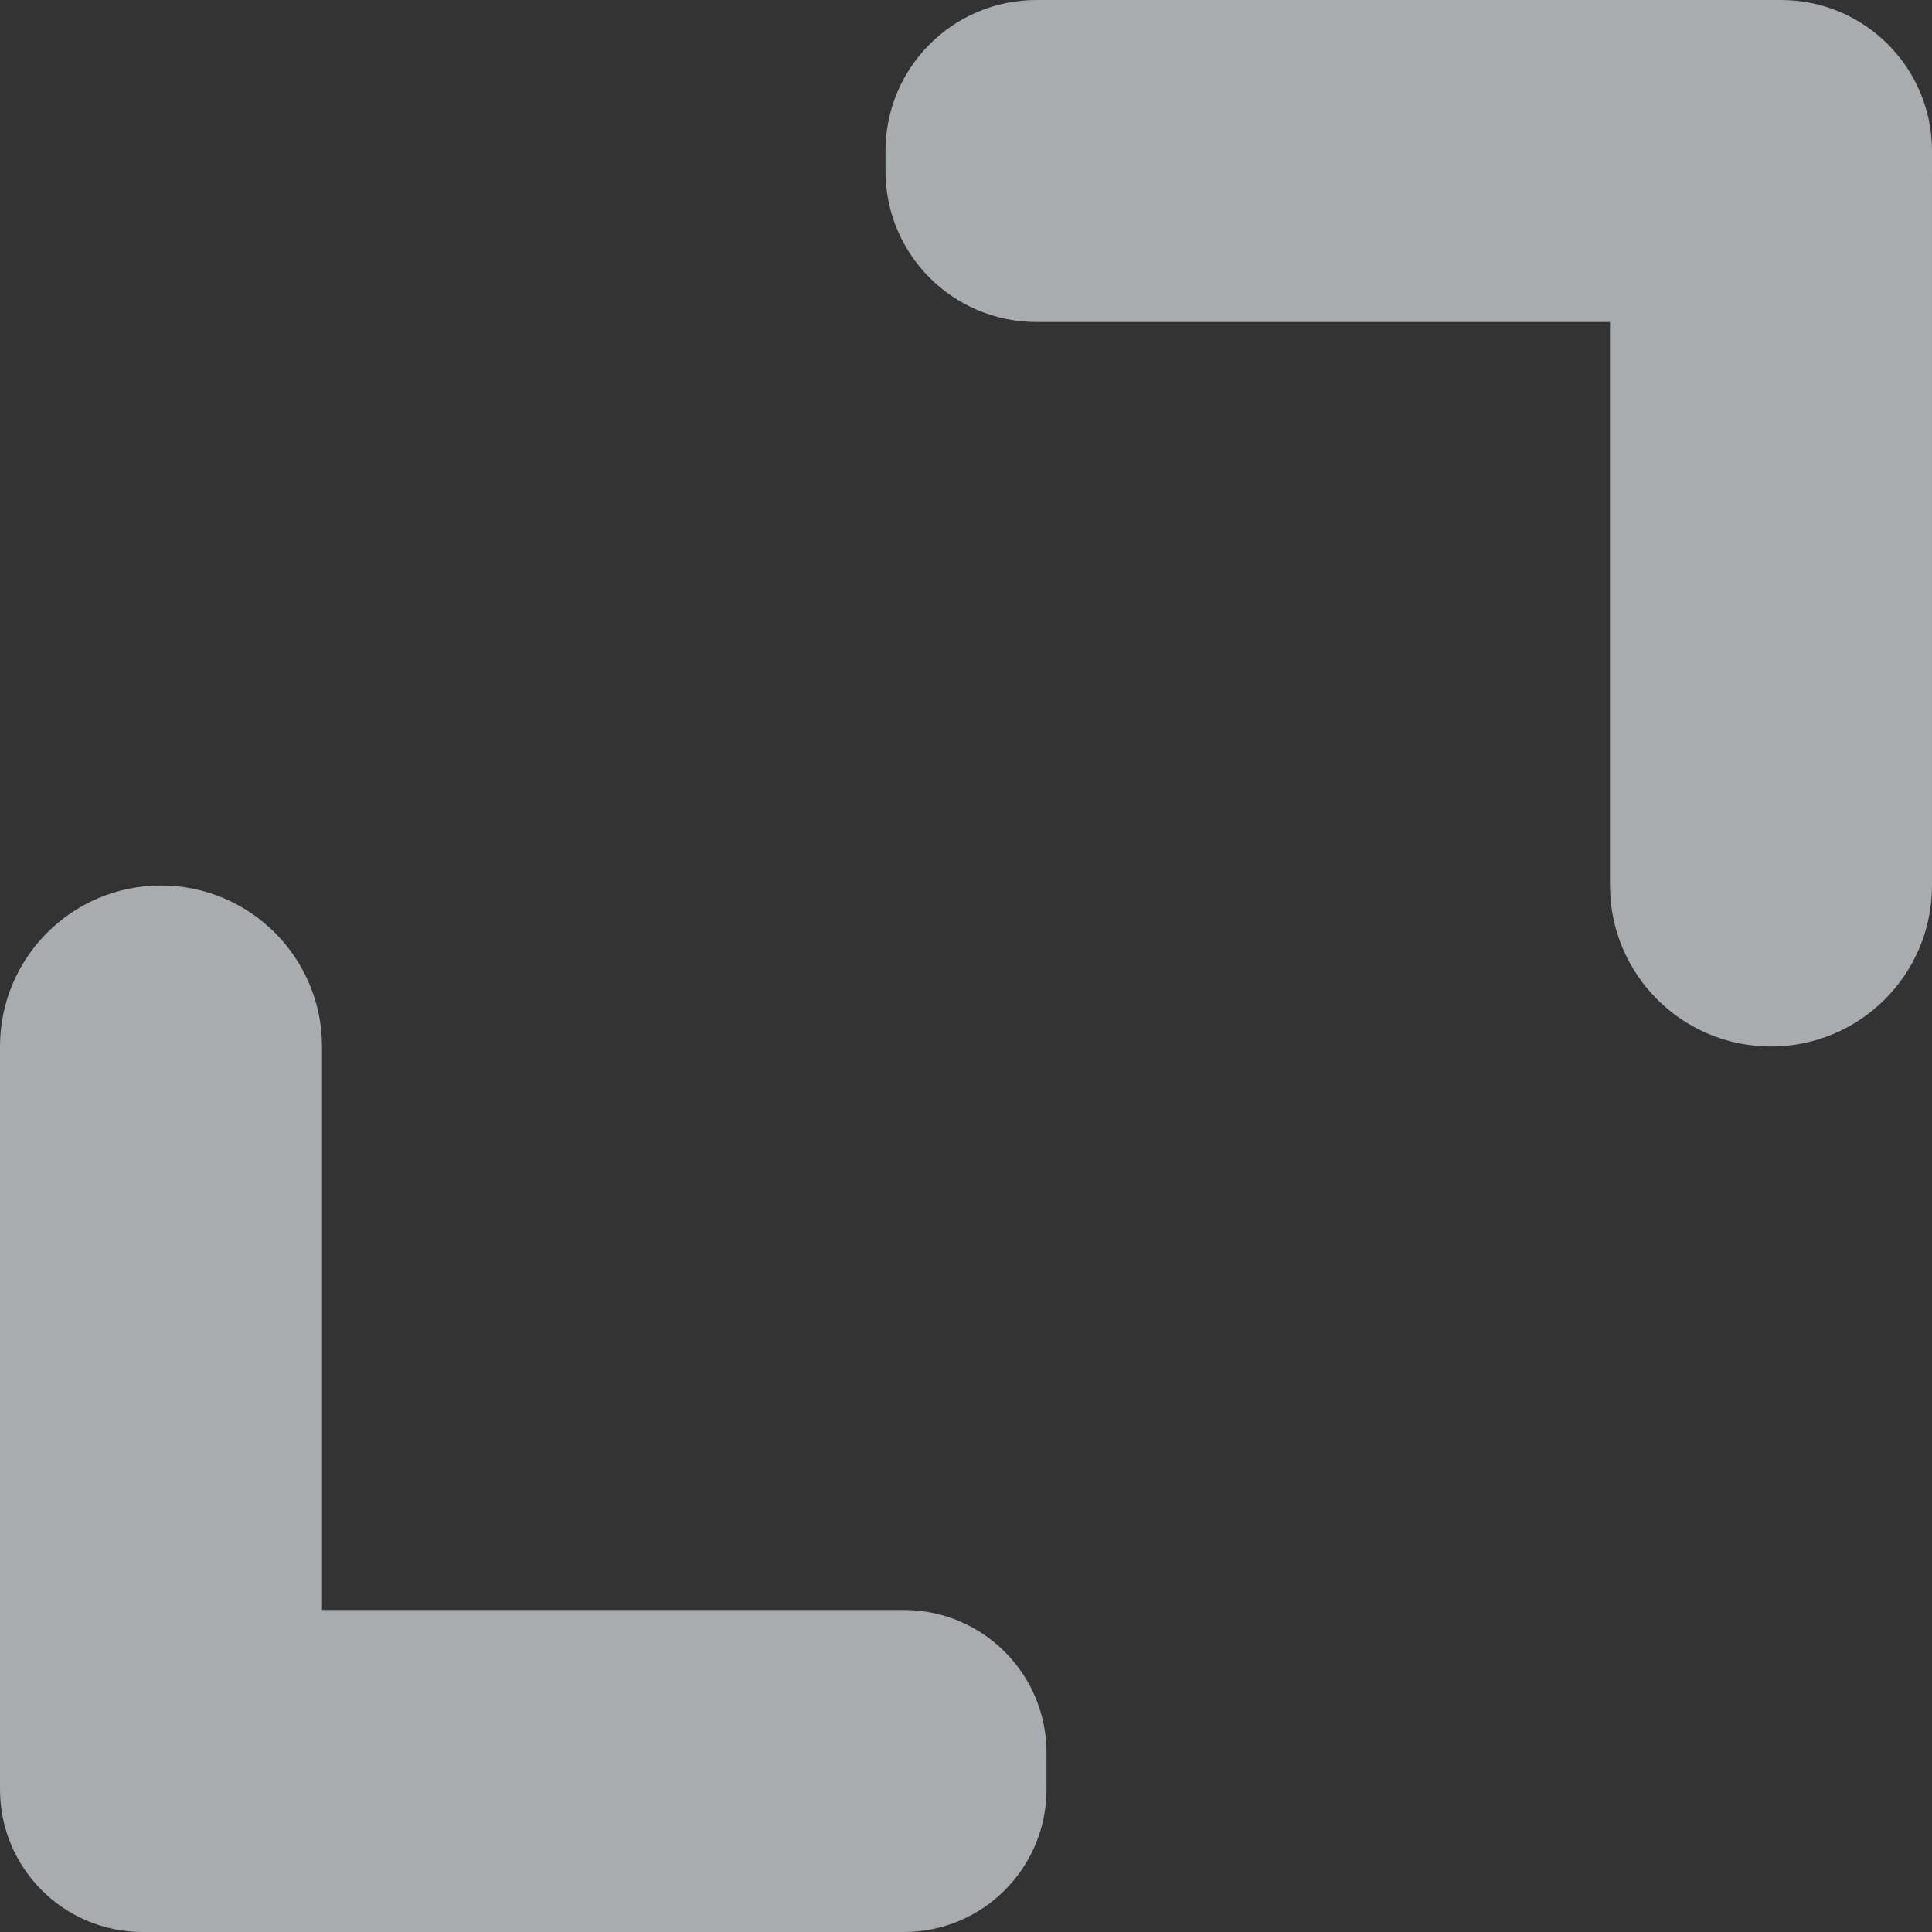 <?xml version="1.0" encoding="utf-8"?>
<!-- Generator: Adobe Illustrator 16.0.0, SVG Export Plug-In . SVG Version: 6.00 Build 0)  -->
<!DOCTYPE svg PUBLIC "-//W3C//DTD SVG 1.1//EN" "http://www.w3.org/Graphics/SVG/1.1/DTD/svg11.dtd">
<svg version="1.1" xmlns="http://www.w3.org/2000/svg" xmlns:xlink="http://www.w3.org/1999/xlink" x="0px" y="0px" width="24px"
	 height="24px" viewBox="0 0 24 24" enable-background="new 0 0 24 24" xml:space="preserve">
<rect x="0" y="0" width="24" height="24" fill="#333333" stroke="none"/>
<g id="Layer_1">
	<g id="Cursors">
	</g>
	<g>
		<path fill="#A8ACAF" d="M11.229,20H4v-7c0-1.104-0.896-2-2-2s-2,0.896-2,2v8.771V22v0.229C0,23.207,0.793,24,1.771,24h9.458
			C12.207,24,13,23.207,13,22.229v-0.458C13,20.793,12.207,20,11.229,20z"/>
		<path fill="#A8ACAF" d="M22.125,0h-9.25C11.839,0,11,0.839,11,1.875v0.25C11,3.161,11.839,4,12.875,4H20v7c0,1.105,0.896,2,2,2
			s2-0.895,2-2V2.125V2V1.875C24,0.839,23.161,0,22.125,0z"/>
	</g>
	<rect x="-316.5" y="-36.5" fill="none" stroke="#FFFFFF" stroke-width="5" stroke-miterlimit="10" width="512" height="278"/>
</g>
<g id="Annotative" display="none">
</g>
</svg>

